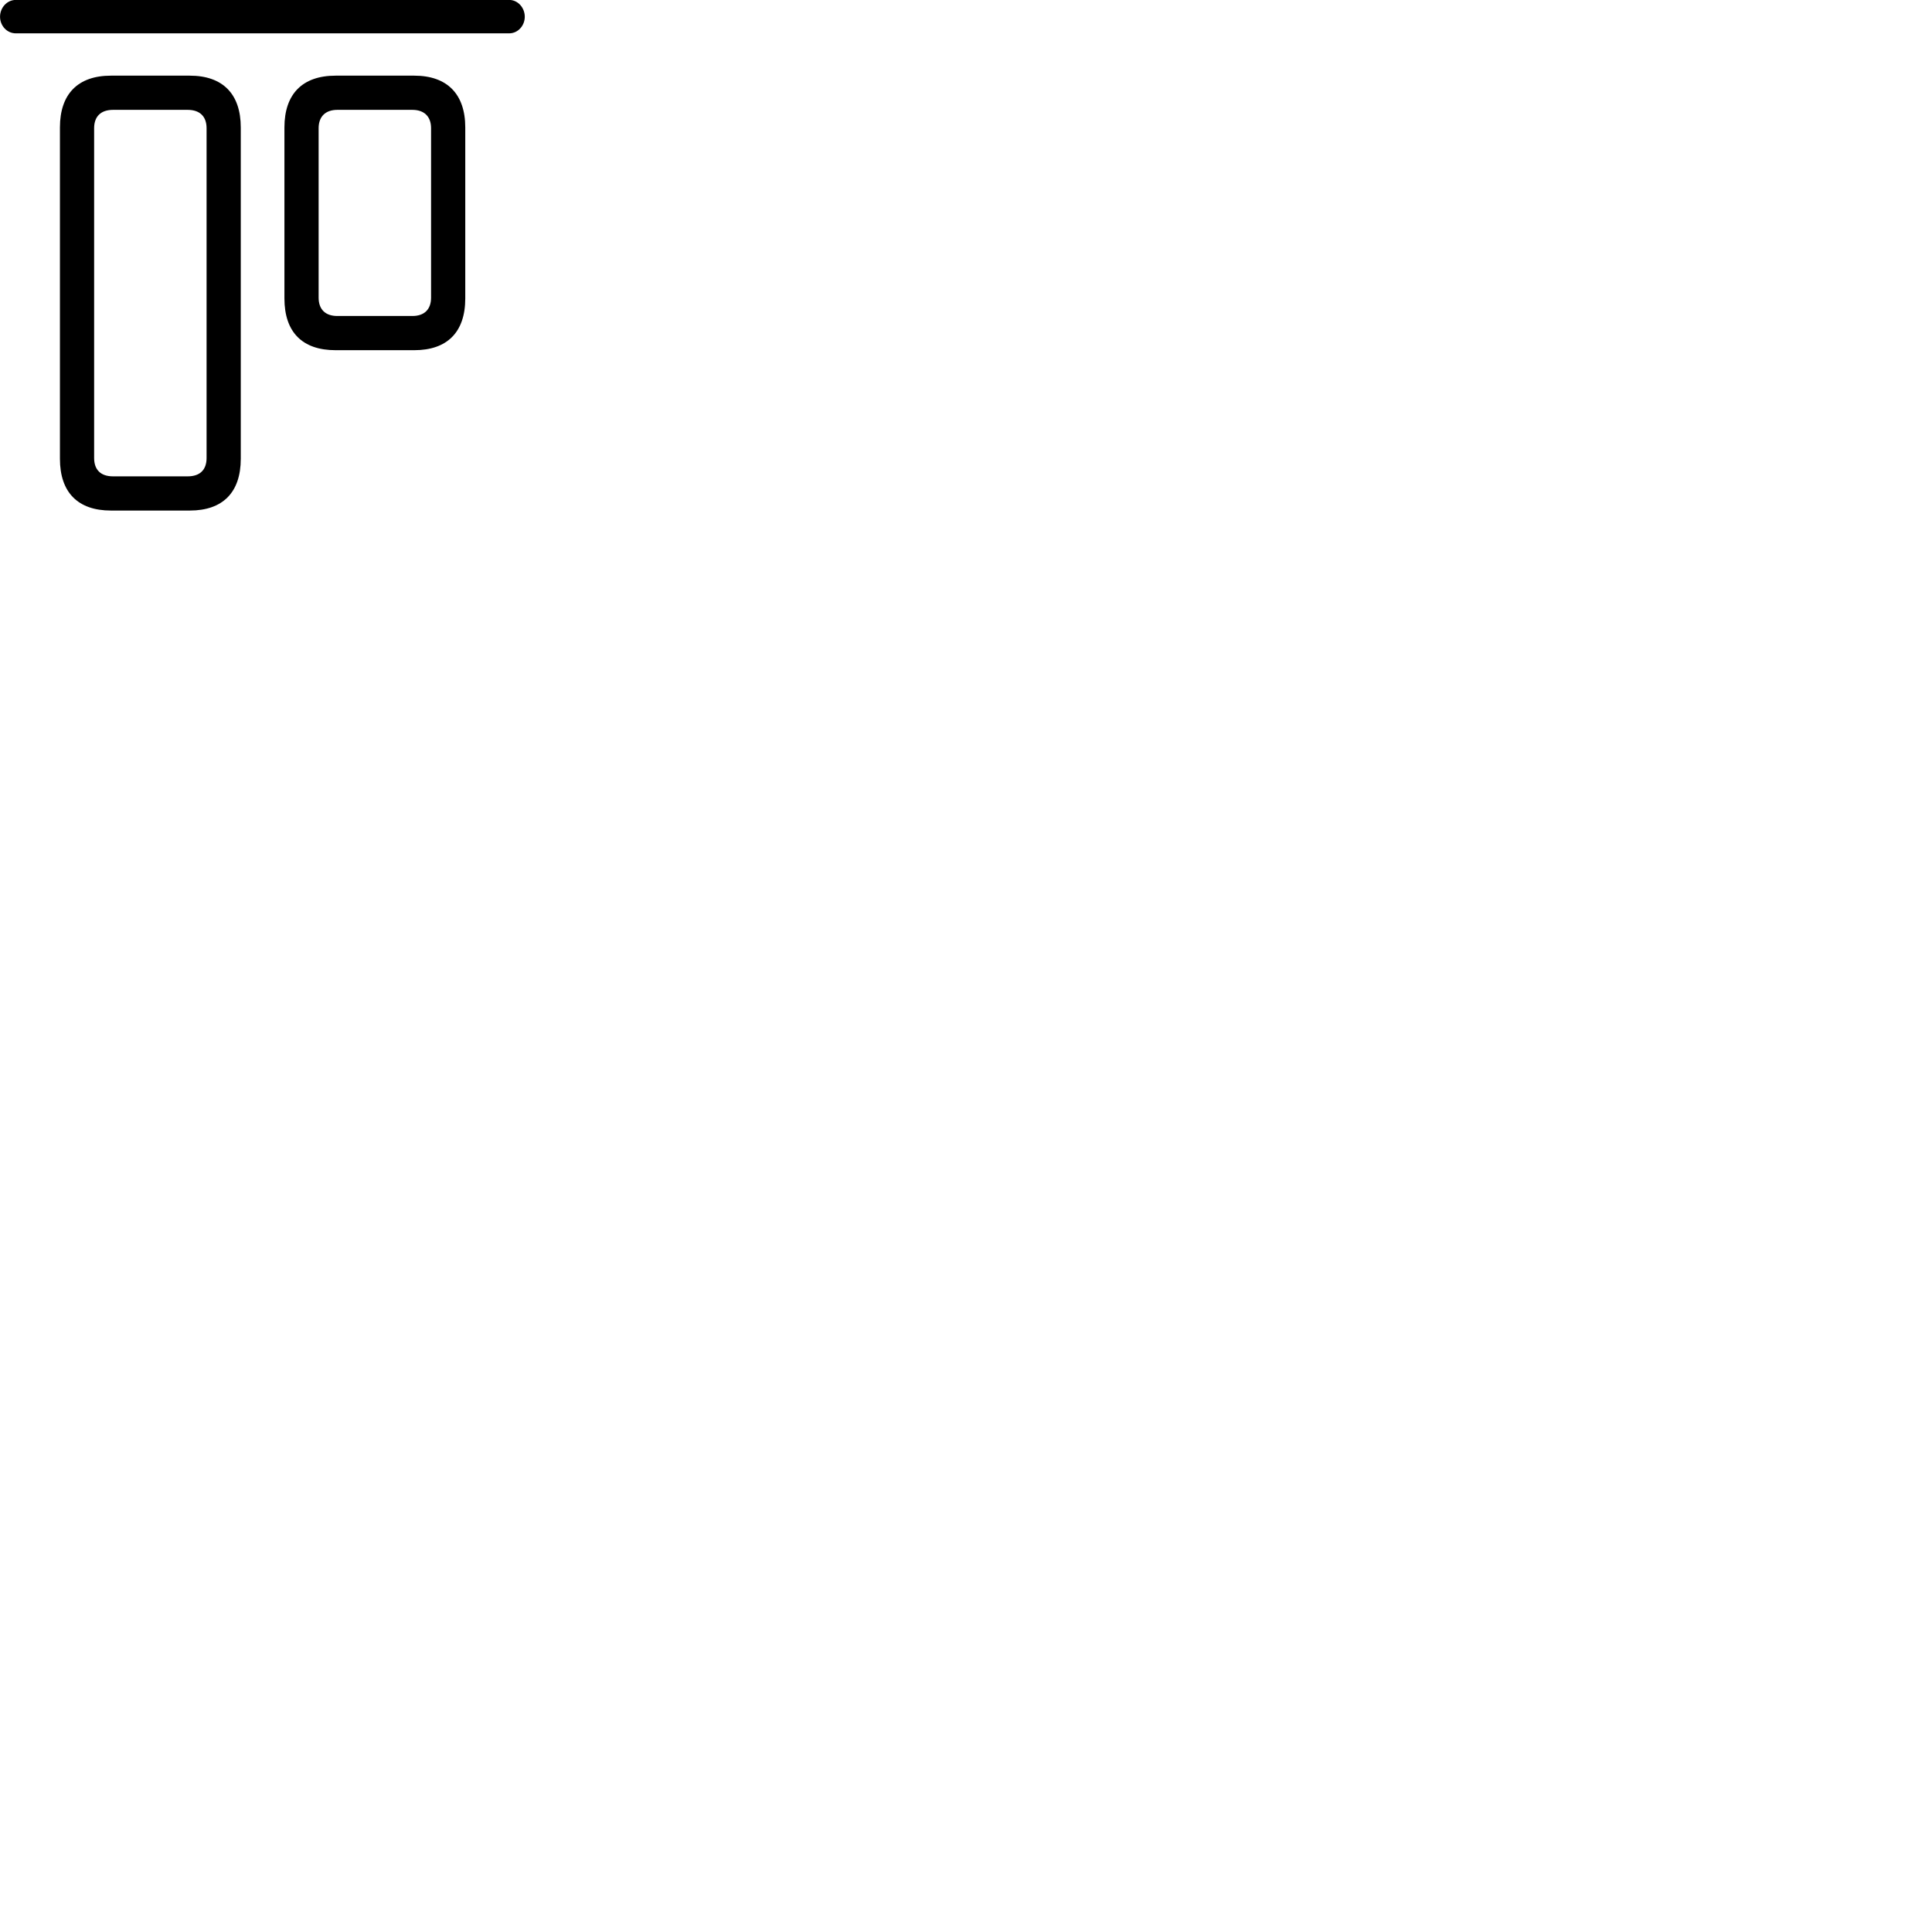 
        <svg xmlns="http://www.w3.org/2000/svg" viewBox="0 0 100 100">
            <path d="M0.822 1.726H26.352C26.812 1.726 27.162 1.326 27.162 0.866C27.162 0.406 26.812 -0.004 26.352 -0.004H0.822C0.352 -0.004 0.002 0.406 0.002 0.866C0.002 1.326 0.352 1.726 0.822 1.726ZM5.742 26.426H9.822C11.532 26.426 12.462 25.486 12.462 23.746V6.596C12.462 4.866 11.532 3.916 9.822 3.916H5.742C4.032 3.916 3.102 4.866 3.102 6.596V23.746C3.102 25.486 4.032 26.426 5.742 26.426ZM17.372 18.126H21.442C23.142 18.126 24.082 17.196 24.082 15.446V6.596C24.082 4.866 23.142 3.916 21.442 3.916H17.372C15.652 3.916 14.722 4.866 14.722 6.596V15.446C14.722 17.196 15.652 18.126 17.372 18.126ZM5.852 24.656C5.212 24.656 4.872 24.316 4.872 23.706V6.636C4.872 6.036 5.212 5.686 5.852 5.686H9.712C10.352 5.686 10.692 6.036 10.692 6.636V23.706C10.692 24.316 10.352 24.656 9.712 24.656ZM17.462 16.356C16.842 16.356 16.492 16.016 16.492 15.406V6.636C16.492 6.036 16.842 5.686 17.462 5.686H21.342C21.962 5.686 22.312 6.036 22.312 6.636V15.406C22.312 16.016 21.962 16.356 21.342 16.356Z" />
        </svg>
    